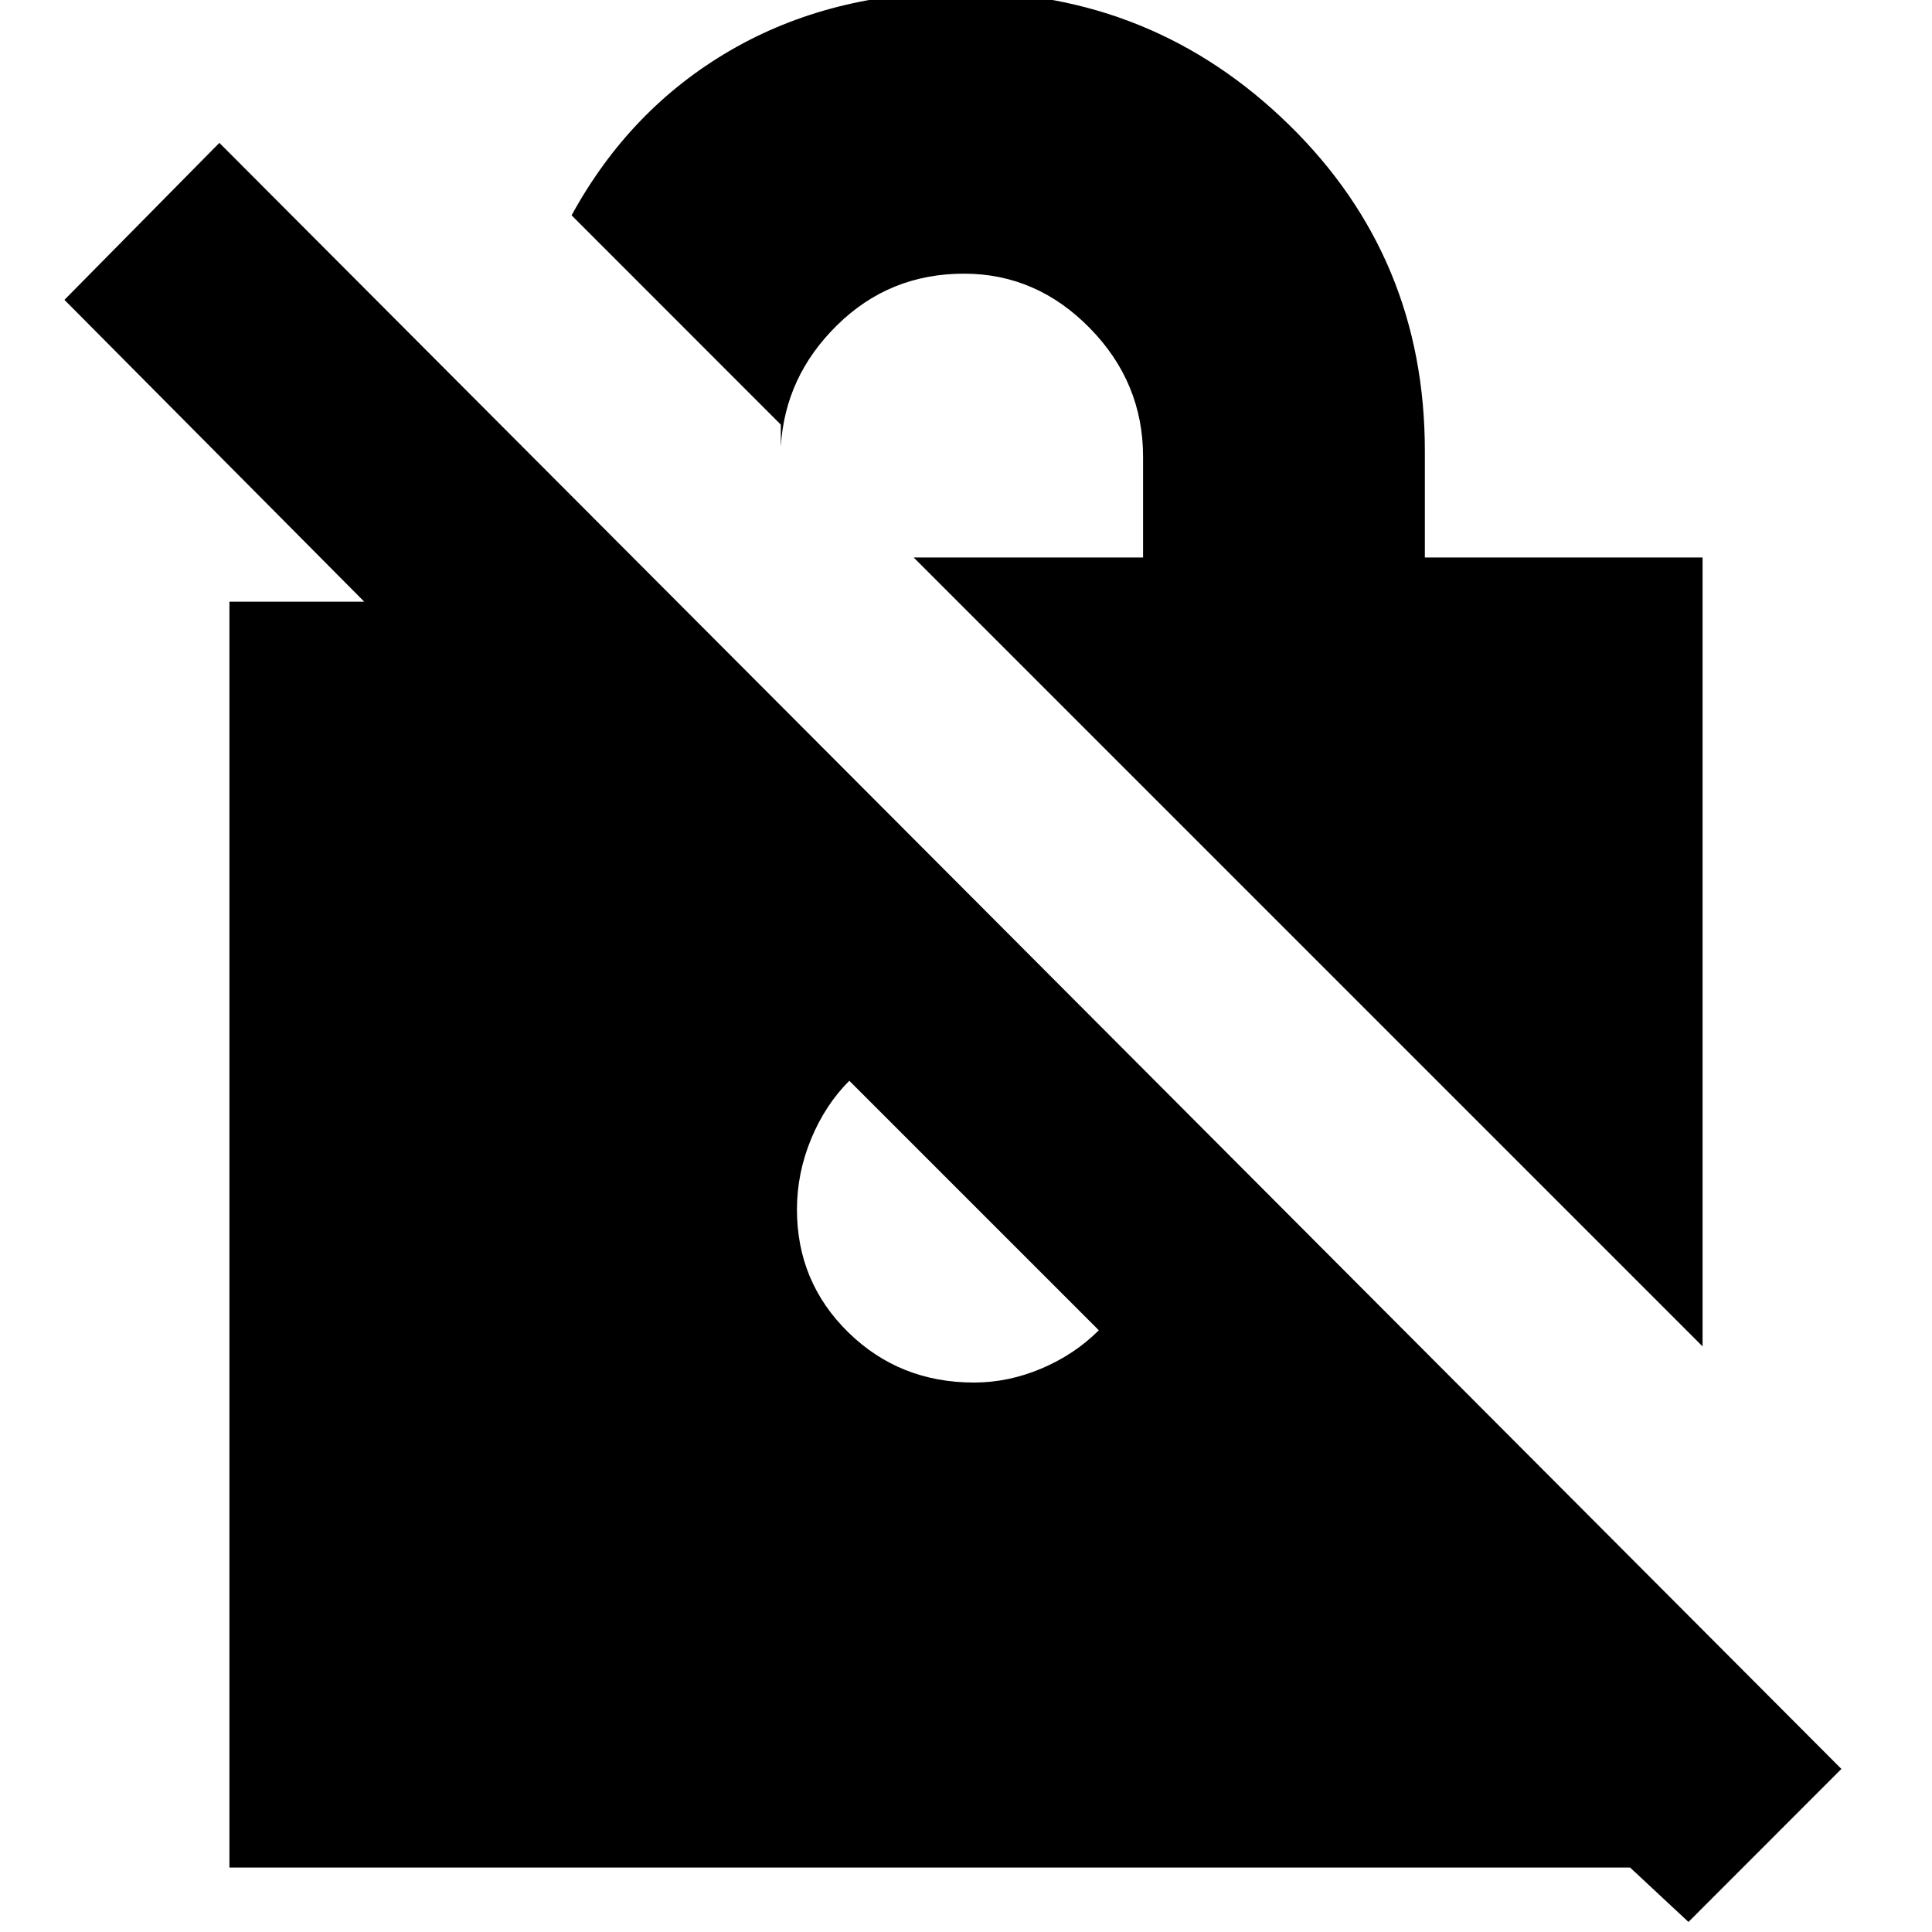 <svg xmlns="http://www.w3.org/2000/svg" height="20" width="20"><path d="M17.625 13.938 9.458 5.771h2.375V4.729q0-.771-.552-1.333-.552-.563-1.302-.563-.771 0-1.312.532-.542.531-.584 1.26v-.229L5.917 2.229Q6.521 1.125 7.562.521q1.042-.604 2.396-.604 1.98 0 3.386 1.375 1.406 1.375 1.406 3.375v1.104h2.875Zm-.146 5.958-.604-.563h-14.5V6.229h1.396L.667 3.104l1.604-1.625 16.791 16.833Zm-8.687-8.708q-.25.25-.396.604-.146.354-.146.729 0 .75.531 1.271.531.52 1.302.52.355 0 .698-.145.344-.146.594-.396Z"/></svg>